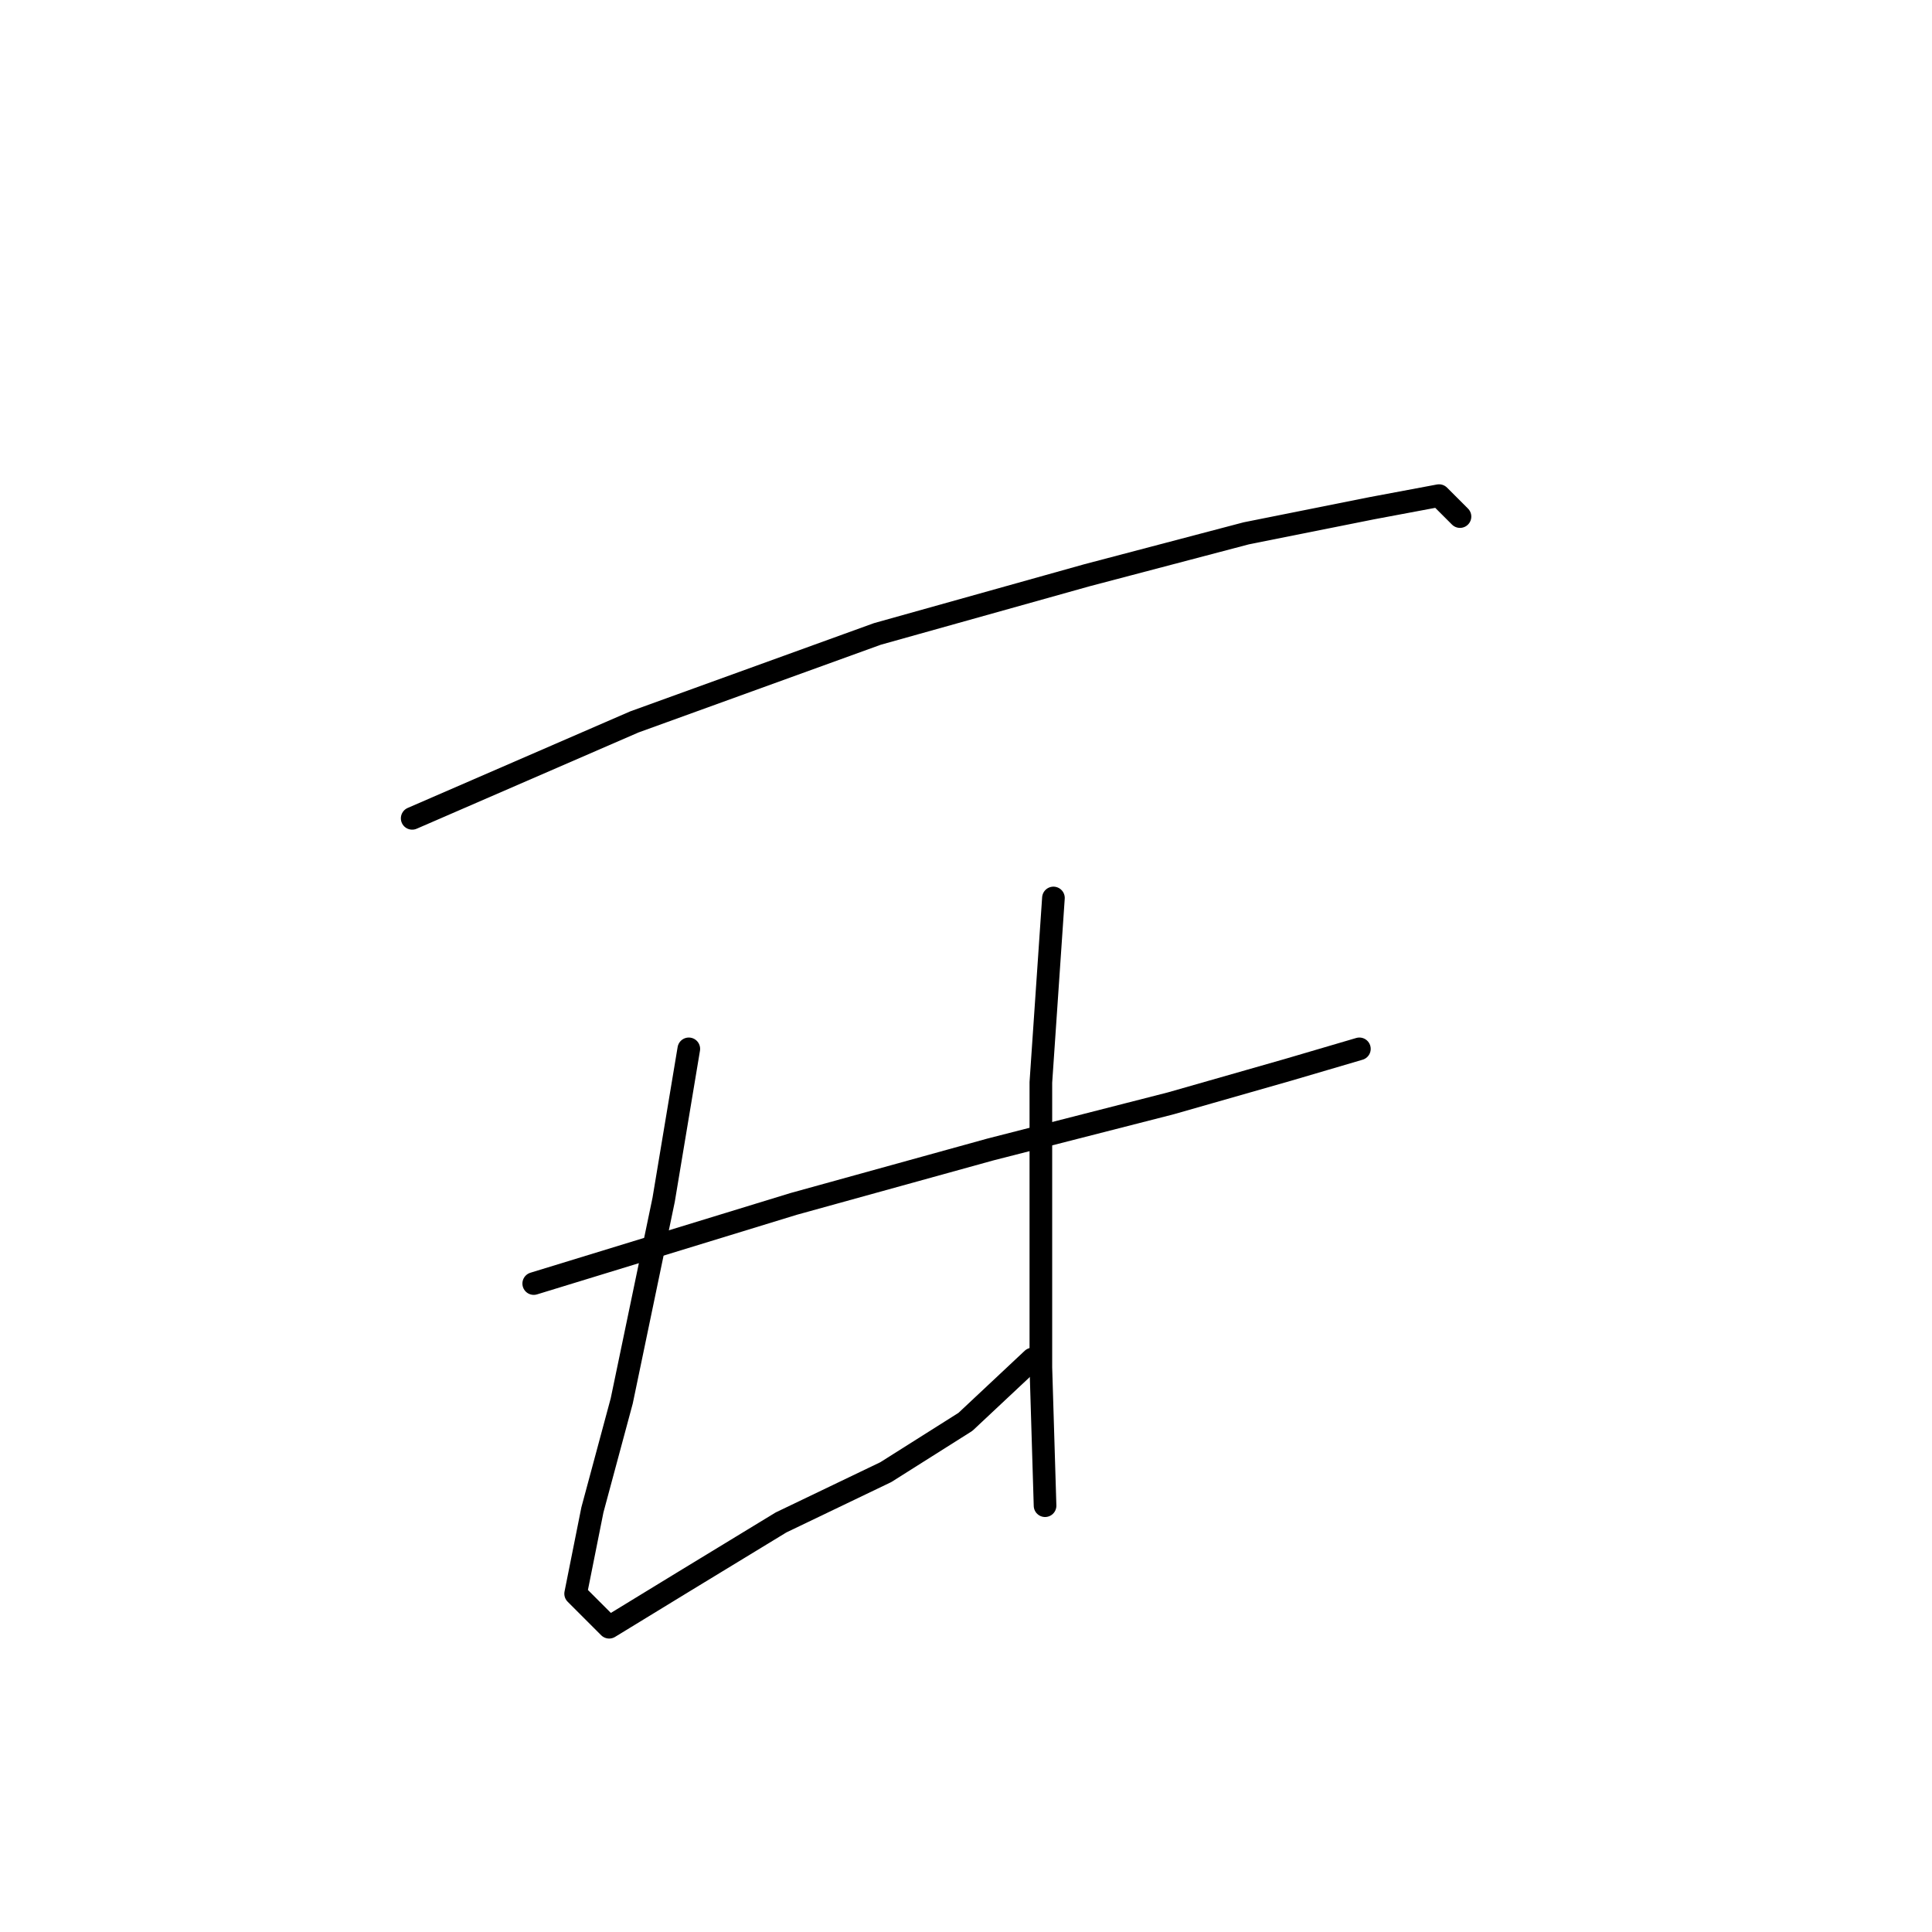 <?xml version="1.0" standalone="no"?>
    <svg width="256" height="256" xmlns="http://www.w3.org/2000/svg" version="1.1">
    <polyline stroke="black" stroke-width="3" stroke-linecap="round" fill="transparent" stroke-linejoin="round" points="54.617 108.434 84.05 95.661 116.261 83.999 144.028 76.224 165.132 70.67 181.792 67.338 190.678 65.672 193.455 68.449 193.455 68.449 " />
        <polyline stroke="black" stroke-width="3" stroke-linecap="round" fill="transparent" stroke-linejoin="round" points="70.722 170.078 105.154 159.527 131.255 152.307 155.135 146.198 170.685 141.755 180.126 138.979 180.126 138.979 " />
        <polyline stroke="black" stroke-width="3" stroke-linecap="round" fill="transparent" stroke-linejoin="round" points="91.27 138.979 87.938 158.971 82.384 185.628 78.497 200.067 76.275 211.174 80.718 215.617 90.715 209.508 103.488 201.733 117.372 195.069 127.923 188.405 136.809 180.075 136.809 180.075 " />
        <polyline stroke="black" stroke-width="3" stroke-linecap="round" fill="transparent" stroke-linejoin="round" points="139.586 118.986 137.92 143.421 137.92 160.637 137.92 181.185 138.475 199.512 138.475 199.512 " />
        </svg>